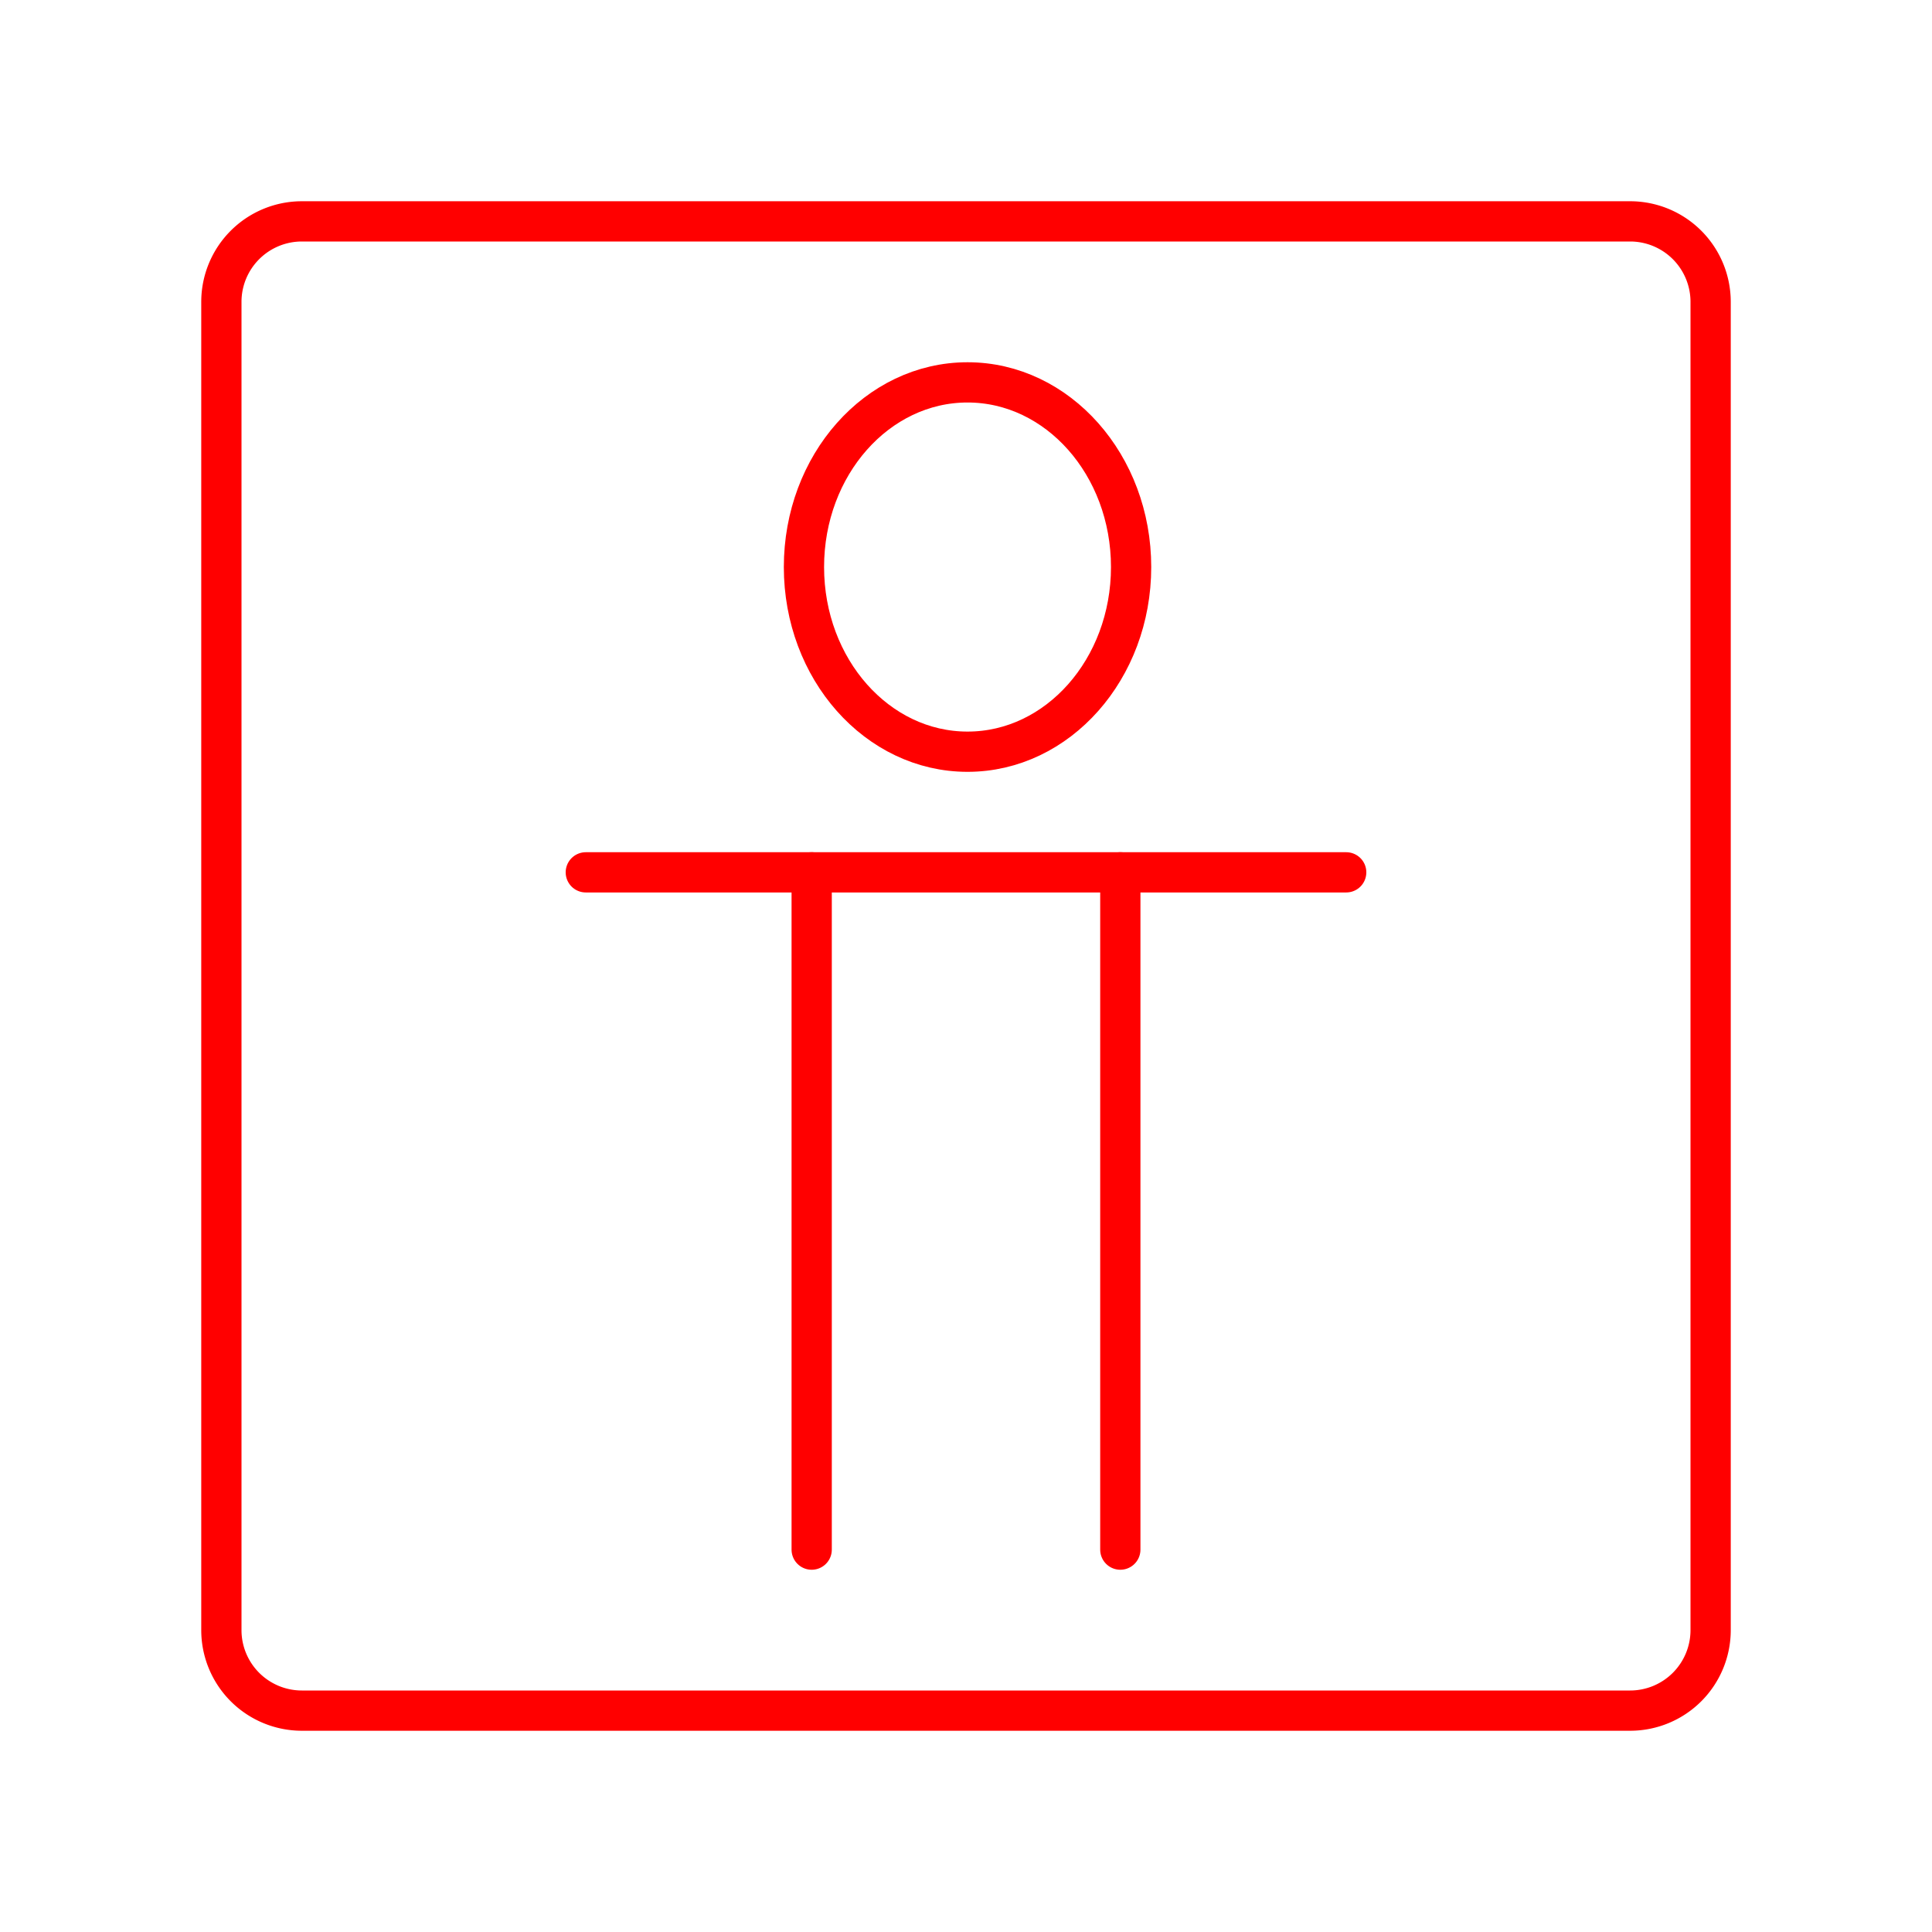 <svg xmlns="http://www.w3.org/2000/svg" viewBox="0 0 48 48"><defs><style>.a{fill:none;stroke:#FF0000;stroke-linecap:round;stroke-linejoin:round;}</style></defs><path class="a" d="M40.5,5.5H7.5a2,2,0,0,0-2,2v33a2,2,0,0,0,2,2h33a2,2,0,0,0,2-2V7.5A2,2,0,0,0,40.5,5.5Z"/><ellipse class="a" cx="24.038" cy="14.088" rx="4.064" ry="4.588"/><line class="a" x1="14.554" y1="21.673" x2="33.446" y2="21.673"/><line class="a" x1="20.166" y1="38.5" x2="20.166" y2="21.673"/><line class="a" x1="27.834" y1="38.5" x2="27.834" y2="21.673"/></svg>